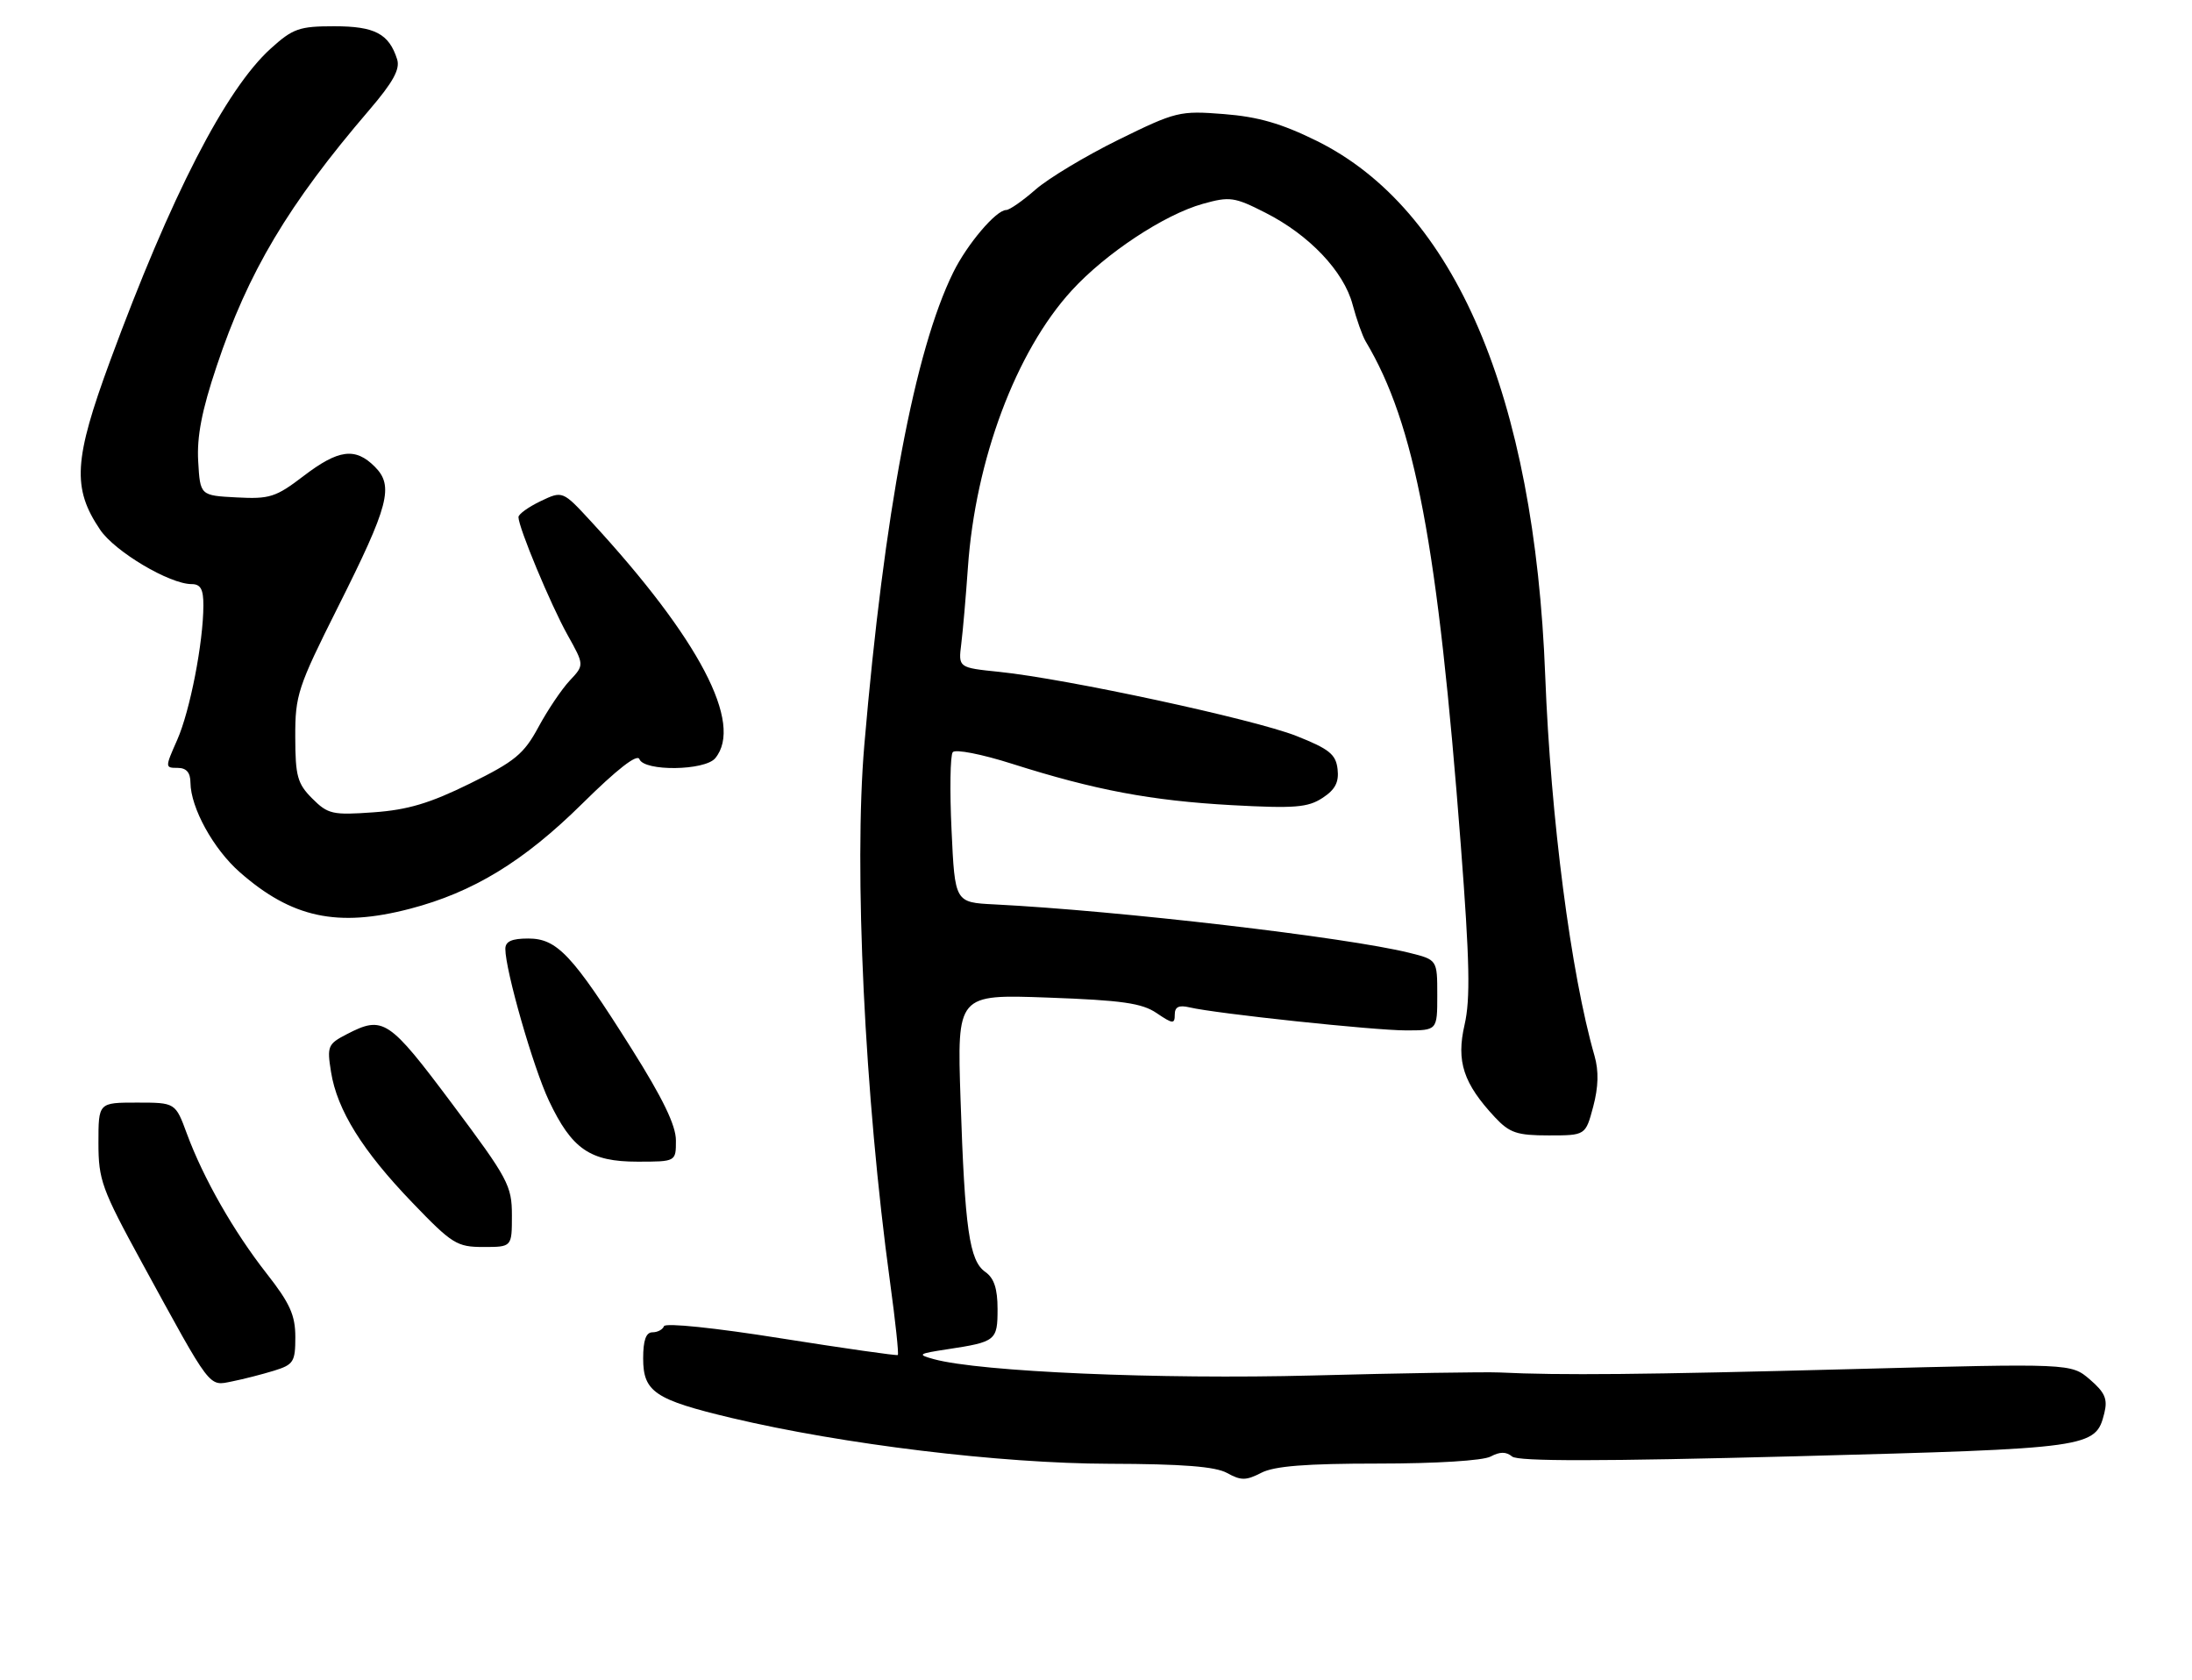 <?xml version="1.0" encoding="UTF-8" standalone="no"?>
<!DOCTYPE svg PUBLIC "-//W3C//DTD SVG 1.1//EN" "http://www.w3.org/Graphics/SVG/1.1/DTD/svg11.dtd" >
<svg xmlns="http://www.w3.org/2000/svg" xmlns:xlink="http://www.w3.org/1999/xlink" version="1.1" viewBox="0 0 334 256">
 <g >
 <path fill="currentColor"
d=" M 210.02 223.00 C 218.83 223.00 225.96 222.55 227.13 221.93 C 228.55 221.17 229.50 221.17 230.41 221.93 C 231.32 222.68 243.90 222.67 273.60 221.89 C 318.72 220.69 319.31 220.61 320.64 215.32 C 321.17 213.17 320.75 212.18 318.44 210.19 C 315.57 207.73 315.57 207.73 282.04 208.61 C 250.33 209.45 237.71 209.57 228.50 209.12 C 226.30 209.02 213.47 209.22 200.00 209.58 C 176.63 210.19 149.40 209.02 142.32 207.10 C 139.71 206.38 139.85 206.27 144.38 205.58 C 151.75 204.46 152.00 204.26 152.00 199.45 C 152.00 196.35 151.47 194.74 150.13 193.80 C 147.70 192.10 147.01 187.27 146.36 167.50 C 145.83 151.50 145.83 151.50 159.67 152.00 C 170.96 152.41 174.01 152.84 176.25 154.37 C 178.70 156.03 179.00 156.05 179.00 154.60 C 179.00 153.41 179.62 153.11 181.25 153.49 C 185.26 154.44 209.35 157.00 214.24 157.00 C 219.00 157.00 219.00 157.00 219.00 151.62 C 219.00 146.24 219.00 146.24 214.75 145.18 C 205.16 142.80 170.48 138.76 151.50 137.80 C 145.50 137.50 145.50 137.50 144.99 126.50 C 144.70 120.45 144.79 115.10 145.17 114.61 C 145.56 114.12 149.57 114.90 154.19 116.37 C 166.84 120.39 175.41 122.00 187.70 122.68 C 197.27 123.20 199.28 123.04 201.51 121.58 C 203.45 120.32 204.04 119.18 203.81 117.19 C 203.55 114.93 202.54 114.12 197.52 112.13 C 191.09 109.59 162.49 103.42 152.26 102.37 C 146.02 101.73 146.02 101.73 146.47 98.11 C 146.72 96.13 147.17 90.90 147.48 86.50 C 148.62 70.06 154.81 53.53 163.30 44.26 C 168.49 38.59 177.39 32.71 183.27 31.06 C 187.38 29.91 188.09 30.01 192.79 32.40 C 199.48 35.78 204.76 41.34 206.10 46.41 C 206.70 48.66 207.59 51.17 208.08 52.00 C 215.61 64.59 219.08 82.96 222.59 128.83 C 223.94 146.46 224.06 152.22 223.16 156.14 C 221.87 161.73 222.98 165.09 227.80 170.25 C 230.02 172.62 231.15 173.00 235.98 173.00 C 241.59 173.00 241.59 173.00 242.76 168.62 C 243.56 165.61 243.62 163.18 242.96 160.87 C 239.36 148.37 236.28 124.62 235.45 103.00 C 233.82 60.28 221.68 31.87 200.62 21.46 C 195.25 18.81 191.71 17.79 186.48 17.38 C 179.75 16.85 179.18 16.99 170.41 21.30 C 165.42 23.76 159.73 27.18 157.78 28.89 C 155.83 30.60 153.82 32.00 153.31 32.00 C 151.78 32.00 147.36 37.21 145.25 41.50 C 139.38 53.40 134.72 78.17 131.70 113.50 C 130.08 132.38 131.75 167.09 135.62 195.36 C 136.44 201.34 136.97 206.33 136.80 206.46 C 136.64 206.59 128.62 205.44 119.00 203.92 C 108.98 202.32 101.36 201.53 101.17 202.07 C 100.98 202.58 100.20 203.00 99.42 203.00 C 98.43 203.00 98.00 204.21 98.00 206.98 C 98.00 212.08 99.78 213.27 111.50 216.06 C 128.46 220.08 152.41 222.99 169.00 223.03 C 180.20 223.06 185.19 223.45 186.98 224.44 C 189.09 225.61 189.87 225.60 192.18 224.41 C 194.17 223.38 198.98 223.00 210.02 223.00 Z  M 41.75 208.85 C 44.73 207.93 45.00 207.50 45.00 203.73 C 45.00 200.40 44.18 198.57 40.64 194.06 C 35.60 187.63 30.99 179.54 28.48 172.75 C 26.73 168.00 26.73 168.00 20.86 168.00 C 15.00 168.00 15.00 168.00 15.00 174.13 C 15.00 179.79 15.50 181.17 21.62 192.38 C 32.31 211.94 31.75 211.20 35.37 210.48 C 37.09 210.14 39.96 209.40 41.75 208.85 Z  M 78.00 185.18 C 78.00 180.66 77.43 179.59 68.89 168.18 C 59.22 155.26 58.39 154.71 52.84 157.58 C 49.95 159.07 49.81 159.42 50.44 163.33 C 51.36 169.13 55.23 175.35 62.84 183.25 C 68.89 189.55 69.62 190.00 73.66 190.00 C 78.00 190.00 78.00 190.00 78.00 185.18 Z  M 102.99 173.75 C 102.99 171.47 100.98 167.32 96.24 159.80 C 87.21 145.47 84.89 143.00 80.49 143.00 C 77.97 143.00 77.00 143.44 77.00 144.58 C 77.00 147.85 81.25 162.66 83.64 167.71 C 87.13 175.09 89.91 177.00 97.13 177.00 C 103.00 177.00 103.00 177.00 102.99 173.75 Z  M 62.46 138.47 C 72.09 135.96 79.82 131.24 88.71 122.46 C 94.02 117.21 97.10 114.81 97.43 115.67 C 98.15 117.56 107.39 117.44 108.98 115.53 C 113.33 110.28 106.56 97.35 90.10 79.50 C 85.73 74.76 85.73 74.76 82.37 76.36 C 80.52 77.25 79.00 78.34 79.00 78.79 C 79.00 80.36 83.91 92.14 86.47 96.73 C 89.04 101.33 89.04 101.33 86.81 103.70 C 85.59 105.00 83.44 108.19 82.04 110.79 C 79.83 114.88 78.47 116.01 71.60 119.39 C 65.51 122.39 62.13 123.40 56.93 123.77 C 50.67 124.22 49.97 124.06 47.58 121.67 C 45.32 119.41 45.00 118.26 44.99 112.30 C 44.97 105.91 45.37 104.71 51.49 92.50 C 59.28 76.99 60.05 74.05 57.10 71.10 C 54.13 68.13 51.57 68.47 46.24 72.54 C 42.03 75.76 41.08 76.06 36.05 75.79 C 30.50 75.50 30.50 75.50 30.20 70.30 C 29.98 66.53 30.75 62.54 33.01 55.80 C 37.80 41.44 43.93 31.15 56.25 16.78 C 59.90 12.52 60.99 10.54 60.51 9.03 C 59.27 5.14 57.11 4.00 50.93 4.00 C 45.60 4.00 44.63 4.34 41.25 7.40 C 34.38 13.62 26.05 29.83 16.80 54.93 C 11.23 70.05 10.97 74.38 15.26 80.72 C 17.51 84.05 25.84 89.00 29.20 89.00 C 30.57 89.00 31.00 89.78 30.99 92.25 C 30.98 97.91 28.95 108.33 27.00 112.74 C 25.14 116.94 25.14 117.00 27.06 117.00 C 28.40 117.00 29.01 117.70 29.02 119.25 C 29.06 123.09 32.51 129.36 36.53 132.89 C 44.45 139.85 51.41 141.35 62.46 138.47 Z "/>
</g>
</svg>